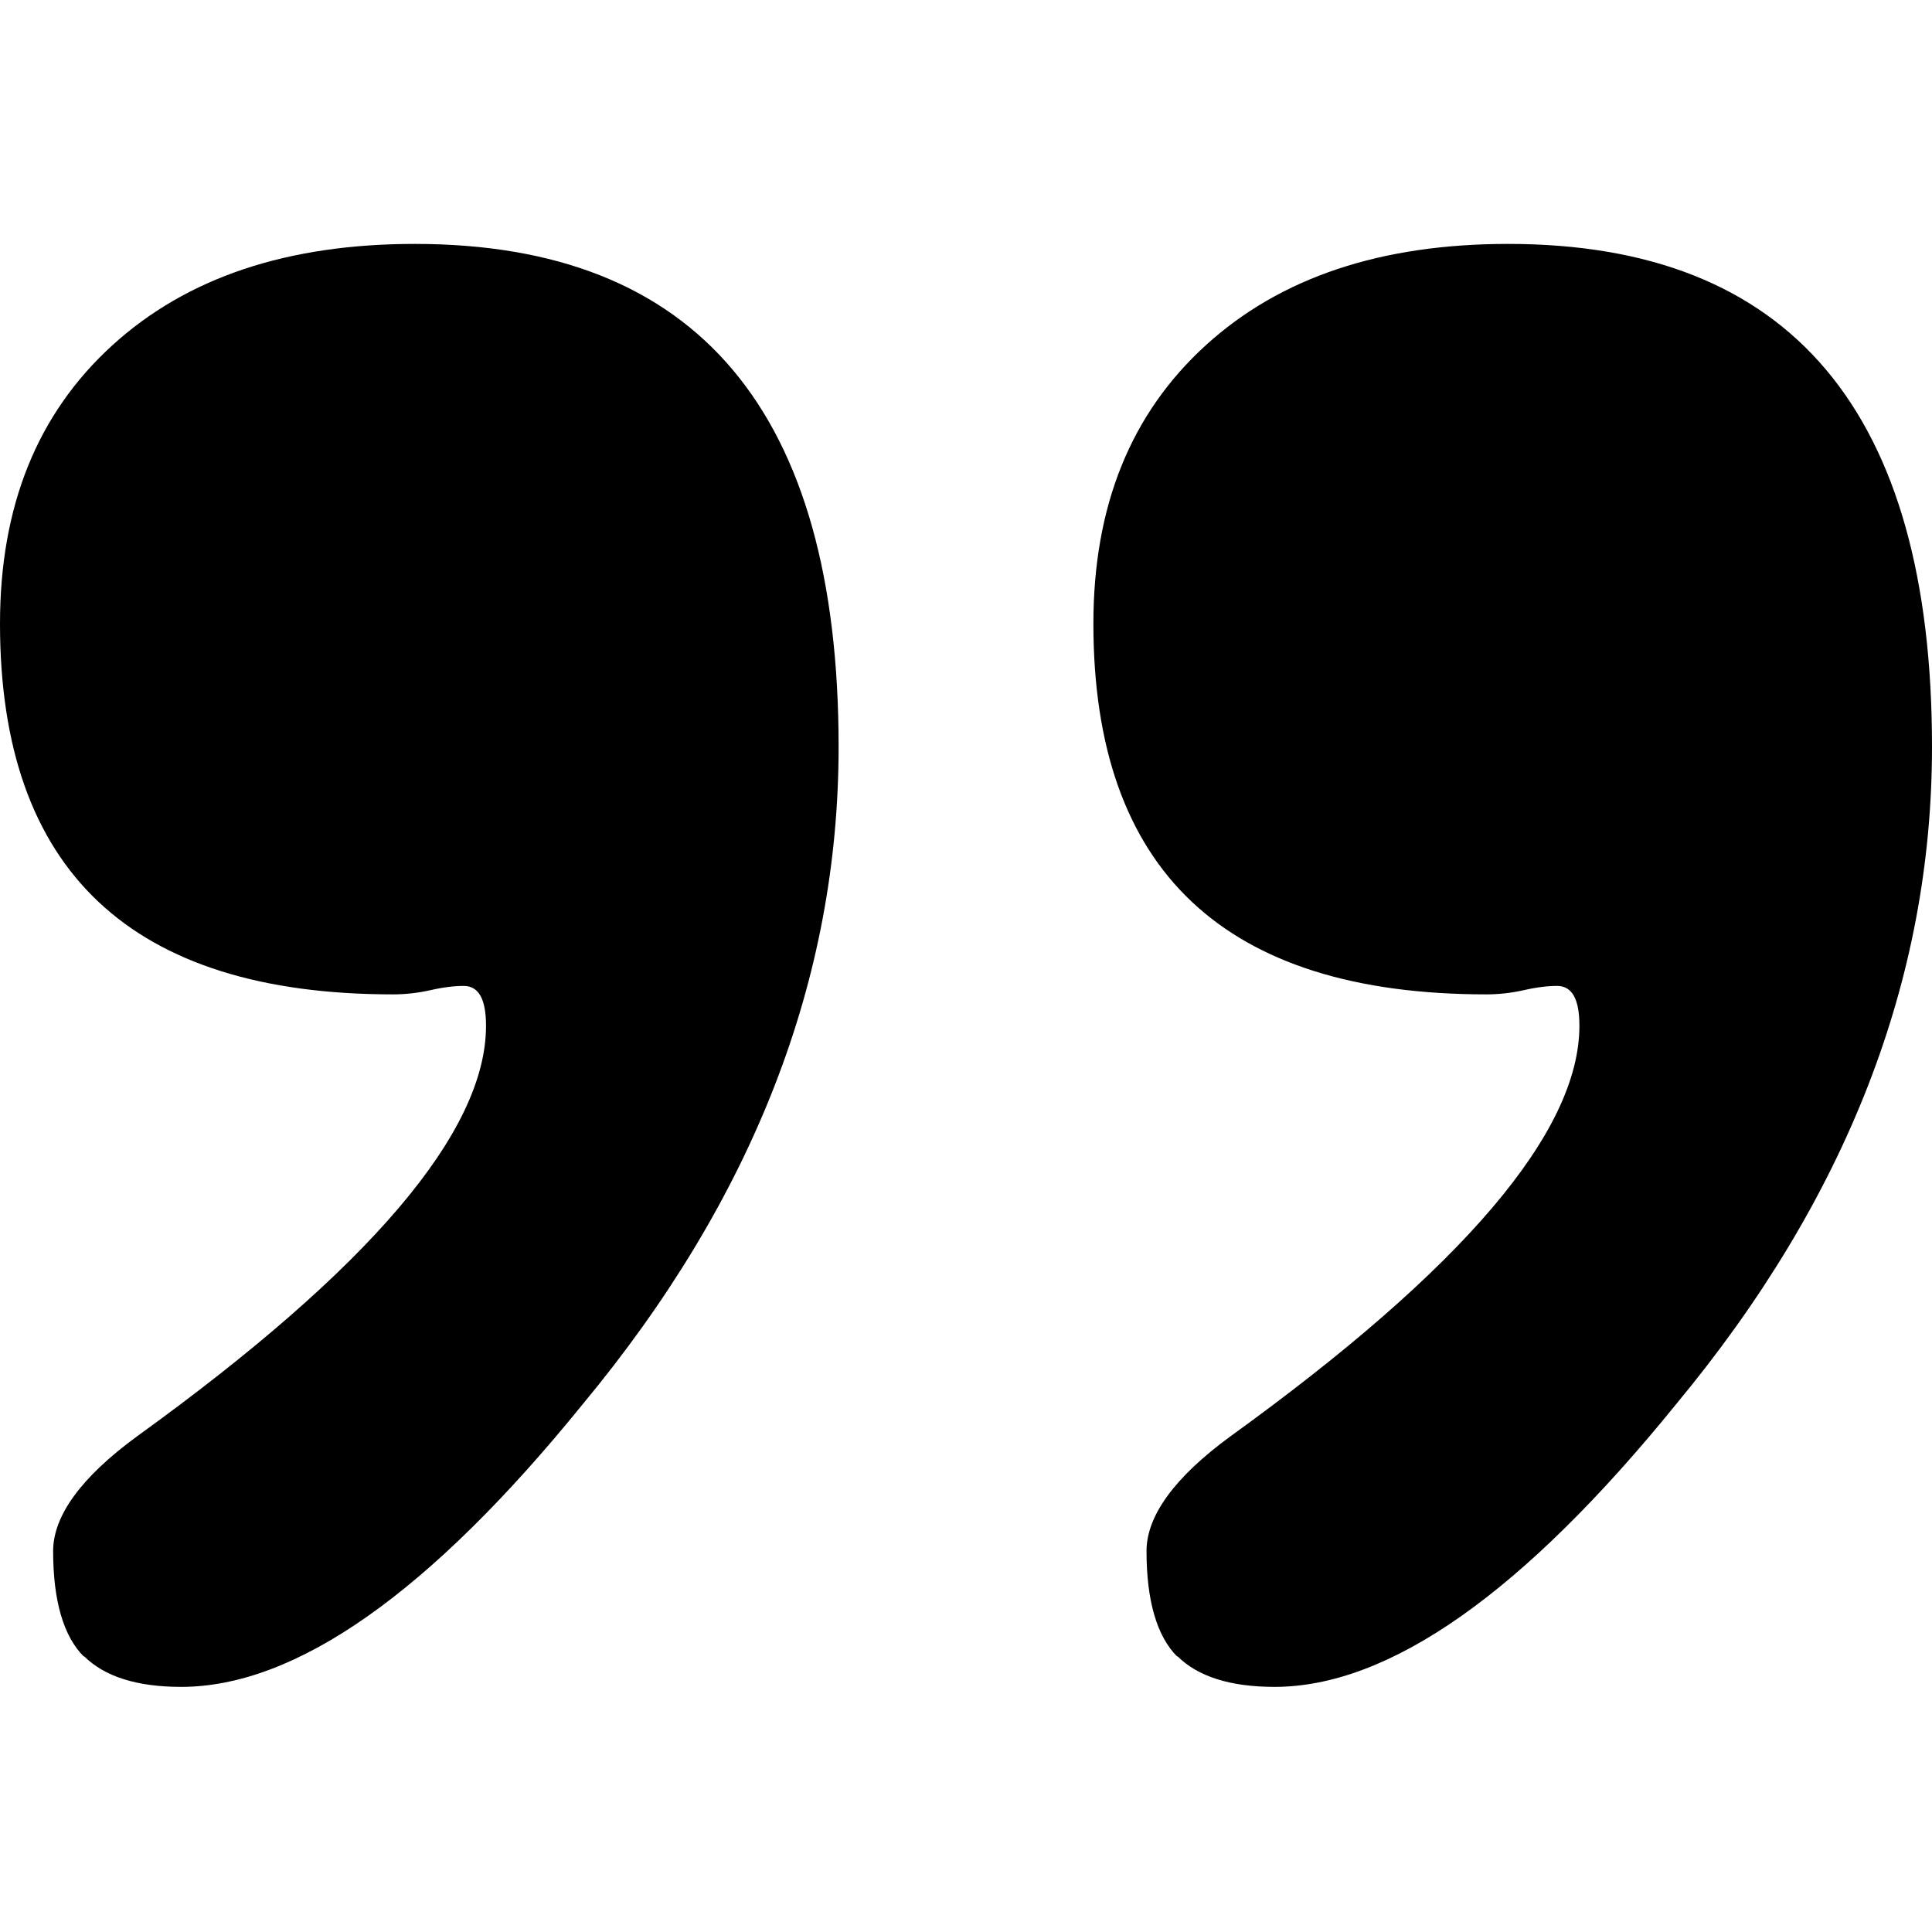 <?xml version="1.0" encoding="UTF-8"?>
<svg id="uuid-bb911192-e58b-4120-836a-1b69a50168ad" data-name="圖層 2" xmlns="http://www.w3.org/2000/svg" viewBox="0 0 32 32">
  <path d="m1.39,27.44c-.34-.34-.51-.93-.51-1.75,0-.58.46-1.22,1.39-1.9,3.85-2.78,5.78-5.04,5.78-6.8,0-.44-.12-.66-.37-.66-.15,0-.33.02-.55.07s-.43.07-.62.07c-4.34,0-6.51-2.05-6.51-6.14,0-1.95.62-3.48,1.86-4.61s2.91-1.68,5.01-1.68c4.68,0,7.02,2.78,7.02,8.33,0,3.85-1.41,7.48-4.24,10.89-2.53,3.12-4.75,4.68-6.65,4.68-.73,0-1.27-.17-1.61-.51Z" style="fill: currentcolor; stroke-width: 0px;"/>
  <path d="m19.5,27.44c-.34-.34-.51-.93-.51-1.75,0-.58.46-1.22,1.39-1.9,3.85-2.78,5.78-5.04,5.78-6.8,0-.44-.12-.66-.37-.66-.15,0-.33.02-.55.07s-.43.07-.62.07c-4.34,0-6.51-2.05-6.51-6.14,0-1.95.62-3.48,1.86-4.61s2.91-1.68,5.01-1.68c4.68,0,7.02,2.78,7.02,8.33,0,3.85-1.41,7.48-4.24,10.89-2.53,3.12-4.75,4.68-6.65,4.68-.73,0-1.27-.17-1.61-.51Z" style="fill: currentcolor; stroke-width: 0px;"/>
</svg>